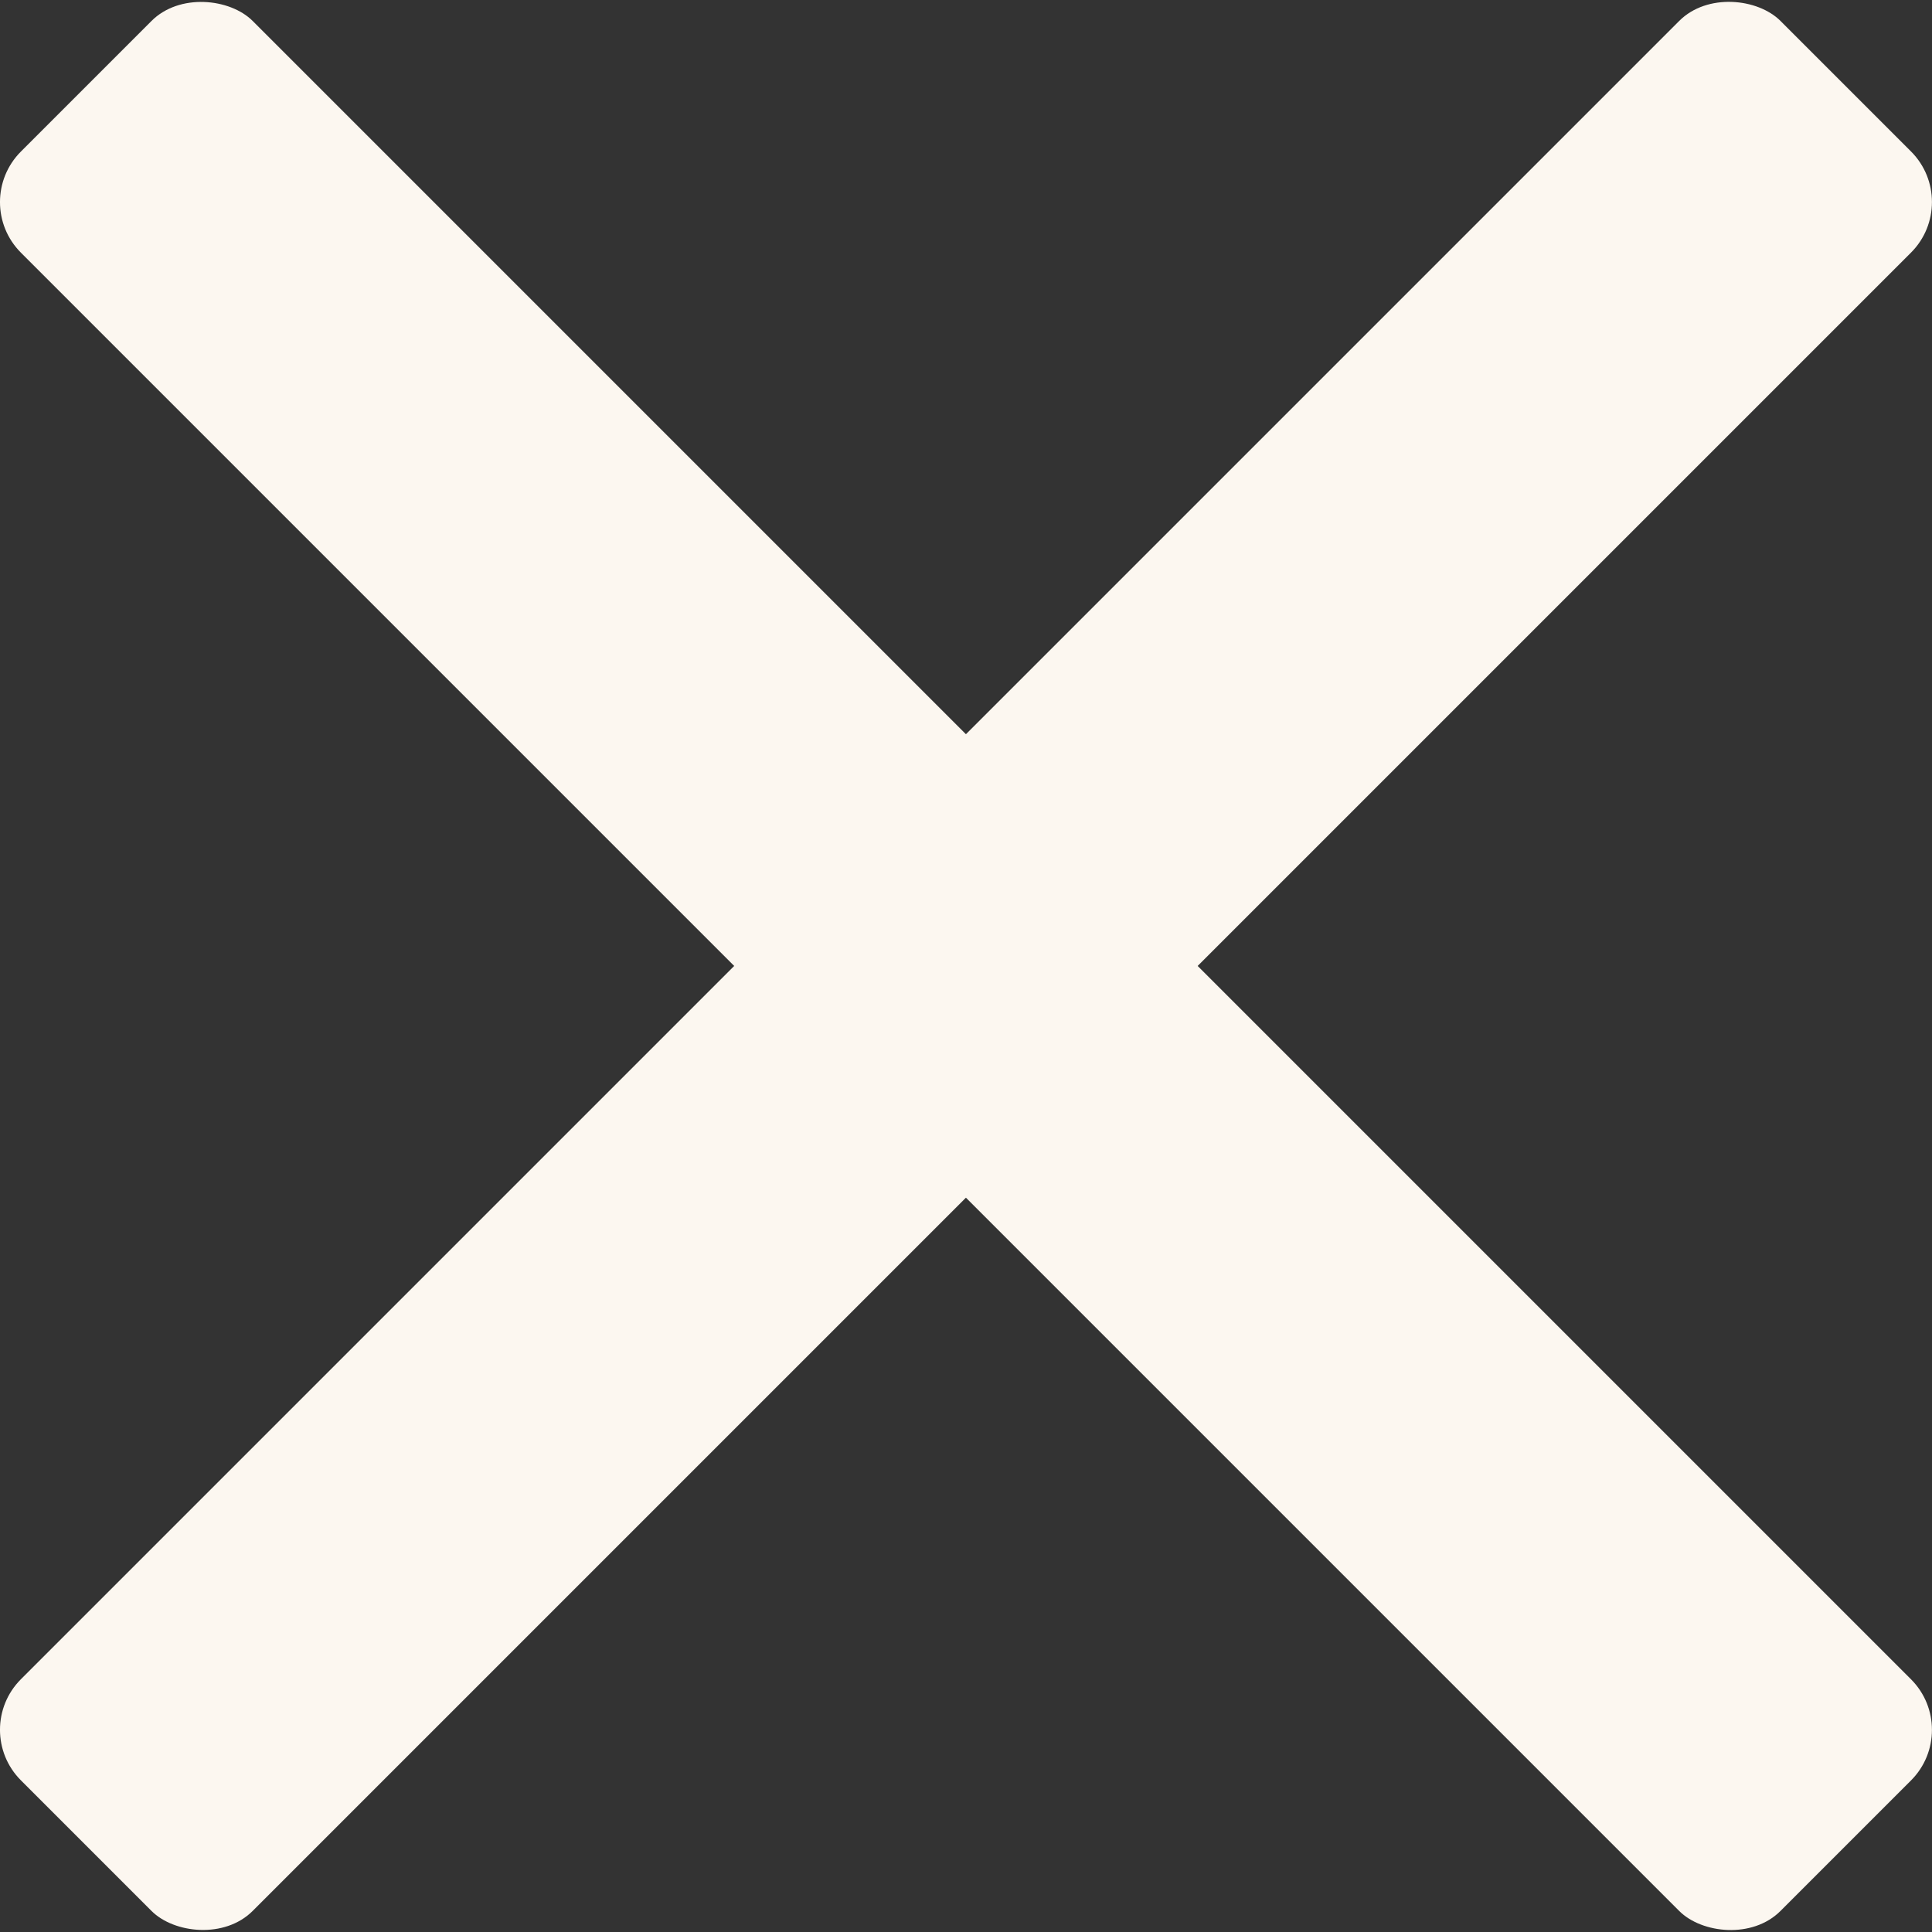 <svg id="Capa_1" data-name="Capa 1" xmlns="http://www.w3.org/2000/svg" viewBox="0 0 178.51 178.51">
  <rect x="0" y="0" width="178.51" height="178.51" fill="#333333" stroke="none"/>
  <rect x="74.11" y="-25.7" width="30.28" height="229.91" rx="6.61" transform="translate(-36.97 89.25) rotate(-45)" fill="#fcf7f0"/>
  <rect x="-25.7" y="74.11" width="229.91" height="30.28" rx="6.61" transform="translate(-36.97 89.25) rotate(-45)" fill="#fcf7f0"/>
</svg>

